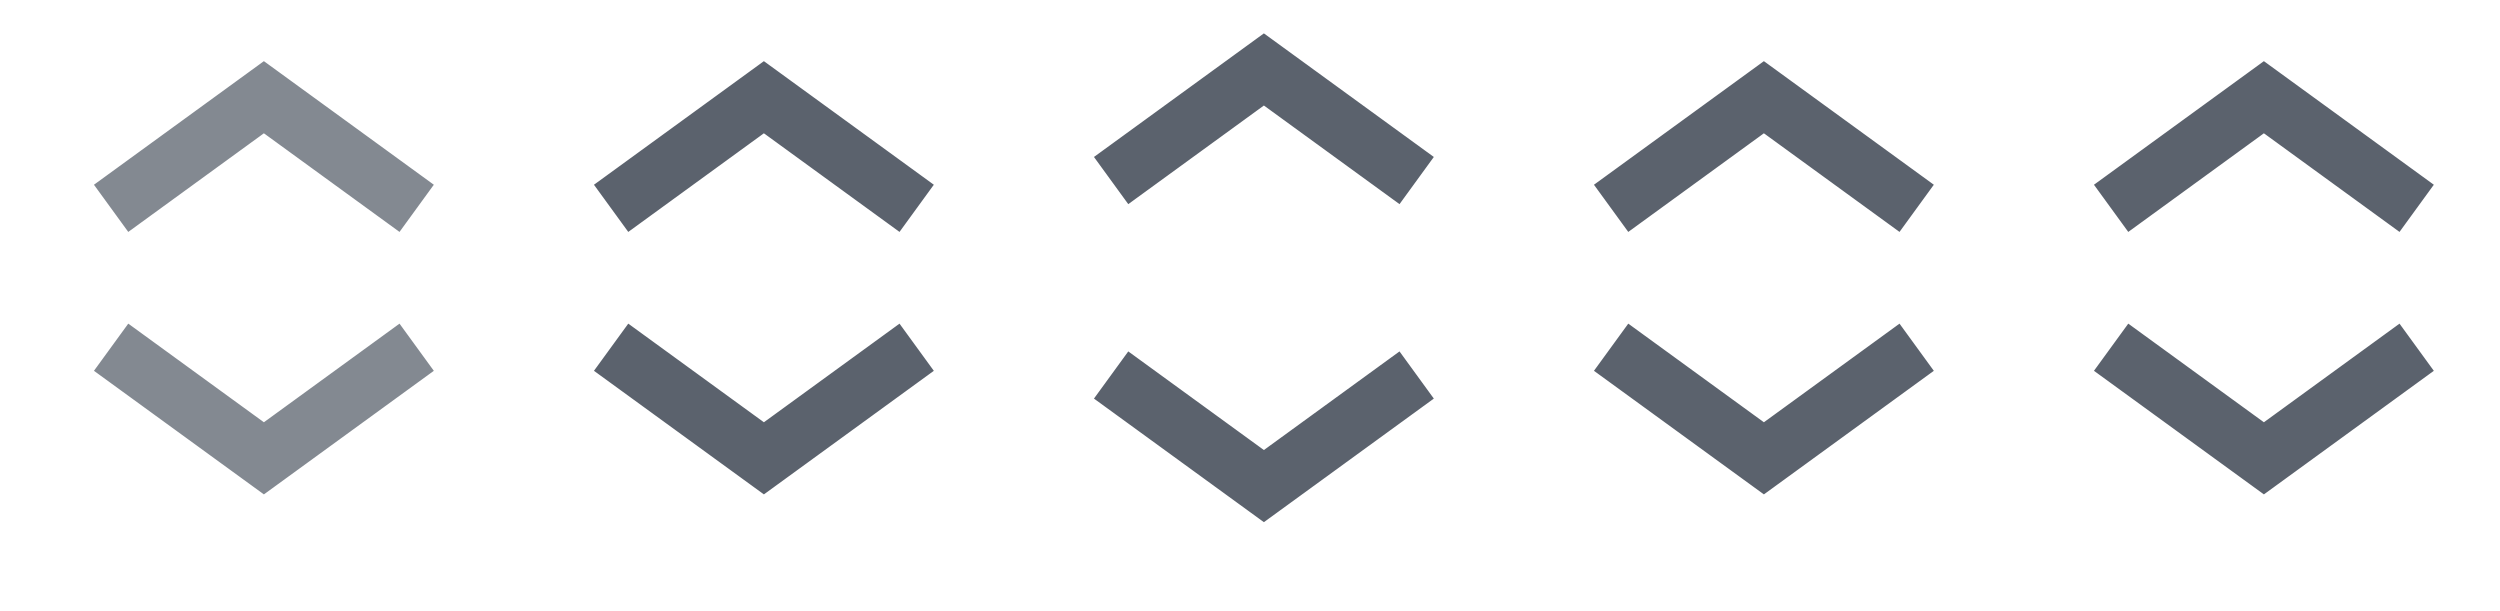 <?xml version="1.0" encoding="UTF-8" standalone="no"?>
<!-- Created with Inkscape (http://www.inkscape.org/) -->

<svg
   xmlns:dc="http://purl.org/dc/elements/1.1/"
   xmlns:cc="http://creativecommons.org/ns#"
   xmlns:rdf="http://www.w3.org/1999/02/22-rdf-syntax-ns#"
   xmlns:svg="http://www.w3.org/2000/svg"
   xmlns="http://www.w3.org/2000/svg"
   xmlns:sodipodi="http://sodipodi.sourceforge.net/DTD/sodipodi-0.dtd"
   xmlns:inkscape="http://www.inkscape.org/namespaces/inkscape"
   width="90"
   height="22"
   id="svg2"
   version="1.1"
   inkscape:version="0.48.5 r10040"
   sodipodi:docname="spinner.svg"
   inkscape:export-filename="D:\SVN\extjs6-themes\packages\local\codaxy-azzurra-classic\resources\images\form\spinner.png"
   inkscape:export-xdpi="90"
   inkscape:export-ydpi="90">
  <defs
     id="defs4" />
  <sodipodi:namedview
     id="base"
     pagecolor="#ffffff"
     bordercolor="#666666"
     borderopacity="1.0"
     inkscape:pageopacity="0.0"
     inkscape:pageshadow="2"
     inkscape:zoom="5.3693818"
     inkscape:cx="64.286213"
     inkscape:cy="-5.5575583"
     inkscape:document-units="px"
     inkscape:current-layer="layer1"
     showgrid="true"
     inkscape:window-width="1920"
     inkscape:window-height="1017"
     inkscape:window-x="-8"
     inkscape:window-y="-8"
     inkscape:window-maximized="1"
     showguides="true"
     inkscape:guide-bbox="true">
    <inkscape:grid
       type="xygrid"
       id="grid2985"
       empspacing="2"
       visible="true"
       enabled="true"
       snapvisiblegridlinesonly="true" />
    <sodipodi:guide
       orientation="1,0"
       position="18,14"
       id="guide2987" />
    <sodipodi:guide
       orientation="1,0"
       position="36,15.5"
       id="guide2989" />
    <sodipodi:guide
       orientation="1,0"
       position="54,8.5"
       id="guide2991" />
    <sodipodi:guide
       orientation="1,0"
       position="72,2"
       id="guide2993" />
    <sodipodi:guide
       orientation="0,1"
       position="18.5,11"
       id="guide2988" />
    <sodipodi:guide
       orientation="1,0"
       position="-5,20"
       id="guide3023" />
    <sodipodi:guide
       orientation="0,1"
       position="55,19"
       id="guide3025" />
    <sodipodi:guide
       orientation="0,1"
       position="34,13.5"
       id="guide3027" />
  </sodipodi:namedview>
  <g
     inkscape:label="Layer 1"
     inkscape:groupmode="layer"
     id="layer1"
     transform="translate(0,-1030.362)">
    <path
       style="fill:none;stroke:#626973;stroke-width:2.1;stroke-linecap:butt;stroke-linejoin:miter;stroke-miterlimit:4;stroke-opacity:0.782;stroke-dasharray:none"
       d="m 4,1042.862 5.5,4 5.5,-4"
       id="path2995"
       inkscape:connector-curvature="0"
       sodipodi:nodetypes="ccc" />
    <path
       style="fill:none;stroke:#5b626d;stroke-width:2.1;stroke-linecap:butt;stroke-linejoin:miter;stroke-miterlimit:4;stroke-opacity:1;stroke-dasharray:none"
       d="m 22,1042.862 5.5,4 5.5,-4"
       id="path2995-1"
       inkscape:connector-curvature="0"
       sodipodi:nodetypes="ccc" />
    <path
       style="fill:none;stroke:#5b626d;stroke-width:2.1;stroke-linecap:butt;stroke-linejoin:miter;stroke-miterlimit:4;stroke-opacity:1;stroke-dasharray:none"
       d="m 40,1043.862 5.5,4 5.5,-4"
       id="path2995-1-7"
       inkscape:connector-curvature="0"
       sodipodi:nodetypes="ccc" />
    <path
       style="fill:none;stroke:#5b626d;stroke-width:2.1;stroke-linecap:butt;stroke-linejoin:miter;stroke-miterlimit:4;stroke-opacity:1;stroke-dasharray:none"
       d="m 58,1042.862 5.5,4 5.5,-4"
       id="path2995-1-4"
       inkscape:connector-curvature="0"
       sodipodi:nodetypes="ccc" />
    <path
       style="fill:none;stroke:#5b626d;stroke-width:2.1;stroke-linecap:butt;stroke-linejoin:miter;stroke-miterlimit:4;stroke-opacity:1;stroke-dasharray:none"
       d="m 76,1042.862 5.5,4 5.5,-4"
       id="path2995-1-7-0"
       inkscape:connector-curvature="0"
       sodipodi:nodetypes="ccc" />
    <path
       style="fill:none;stroke:#626973;stroke-width:2.1;stroke-linecap:butt;stroke-linejoin:miter;stroke-miterlimit:4;stroke-opacity:0.782;stroke-dasharray:none"
       d="m 4,1037.862 5.5,-4 5.5,4"
       id="path2995-16"
       inkscape:connector-curvature="0"
       sodipodi:nodetypes="ccc" />
    <path
       style="fill:none;stroke:#5b626d;stroke-width:2.1;stroke-linecap:butt;stroke-linejoin:miter;stroke-miterlimit:4;stroke-opacity:1;stroke-dasharray:none"
       d="m 22,1037.862 5.5,-4 5.5,4"
       id="path2995-1-5"
       inkscape:connector-curvature="0"
       sodipodi:nodetypes="ccc" />
    <path
       style="fill:none;stroke:#5b626d;stroke-width:2.1;stroke-linecap:butt;stroke-linejoin:miter;stroke-miterlimit:4;stroke-opacity:1;stroke-dasharray:none"
       d="m 40,1036.862 5.5,-4 5.5,4"
       id="path2995-1-7-7"
       inkscape:connector-curvature="0"
       sodipodi:nodetypes="ccc" />
    <path
       style="fill:none;stroke:#5b626d;stroke-width:2.1;stroke-linecap:butt;stroke-linejoin:miter;stroke-miterlimit:4;stroke-opacity:1;stroke-dasharray:none"
       d="m 58,1037.862 5.5,-4 5.5,4"
       id="path2995-1-4-5"
       inkscape:connector-curvature="0"
       sodipodi:nodetypes="ccc" />
    <path
       style="fill:none;stroke:#5b626d;stroke-width:2.1;stroke-linecap:butt;stroke-linejoin:miter;stroke-miterlimit:4;stroke-opacity:1;stroke-dasharray:none"
       d="m 76,1037.862 5.5,-4 5.5,4"
       id="path2995-1-7-0-4"
       inkscape:connector-curvature="0"
       sodipodi:nodetypes="ccc" />
  </g>
</svg>
